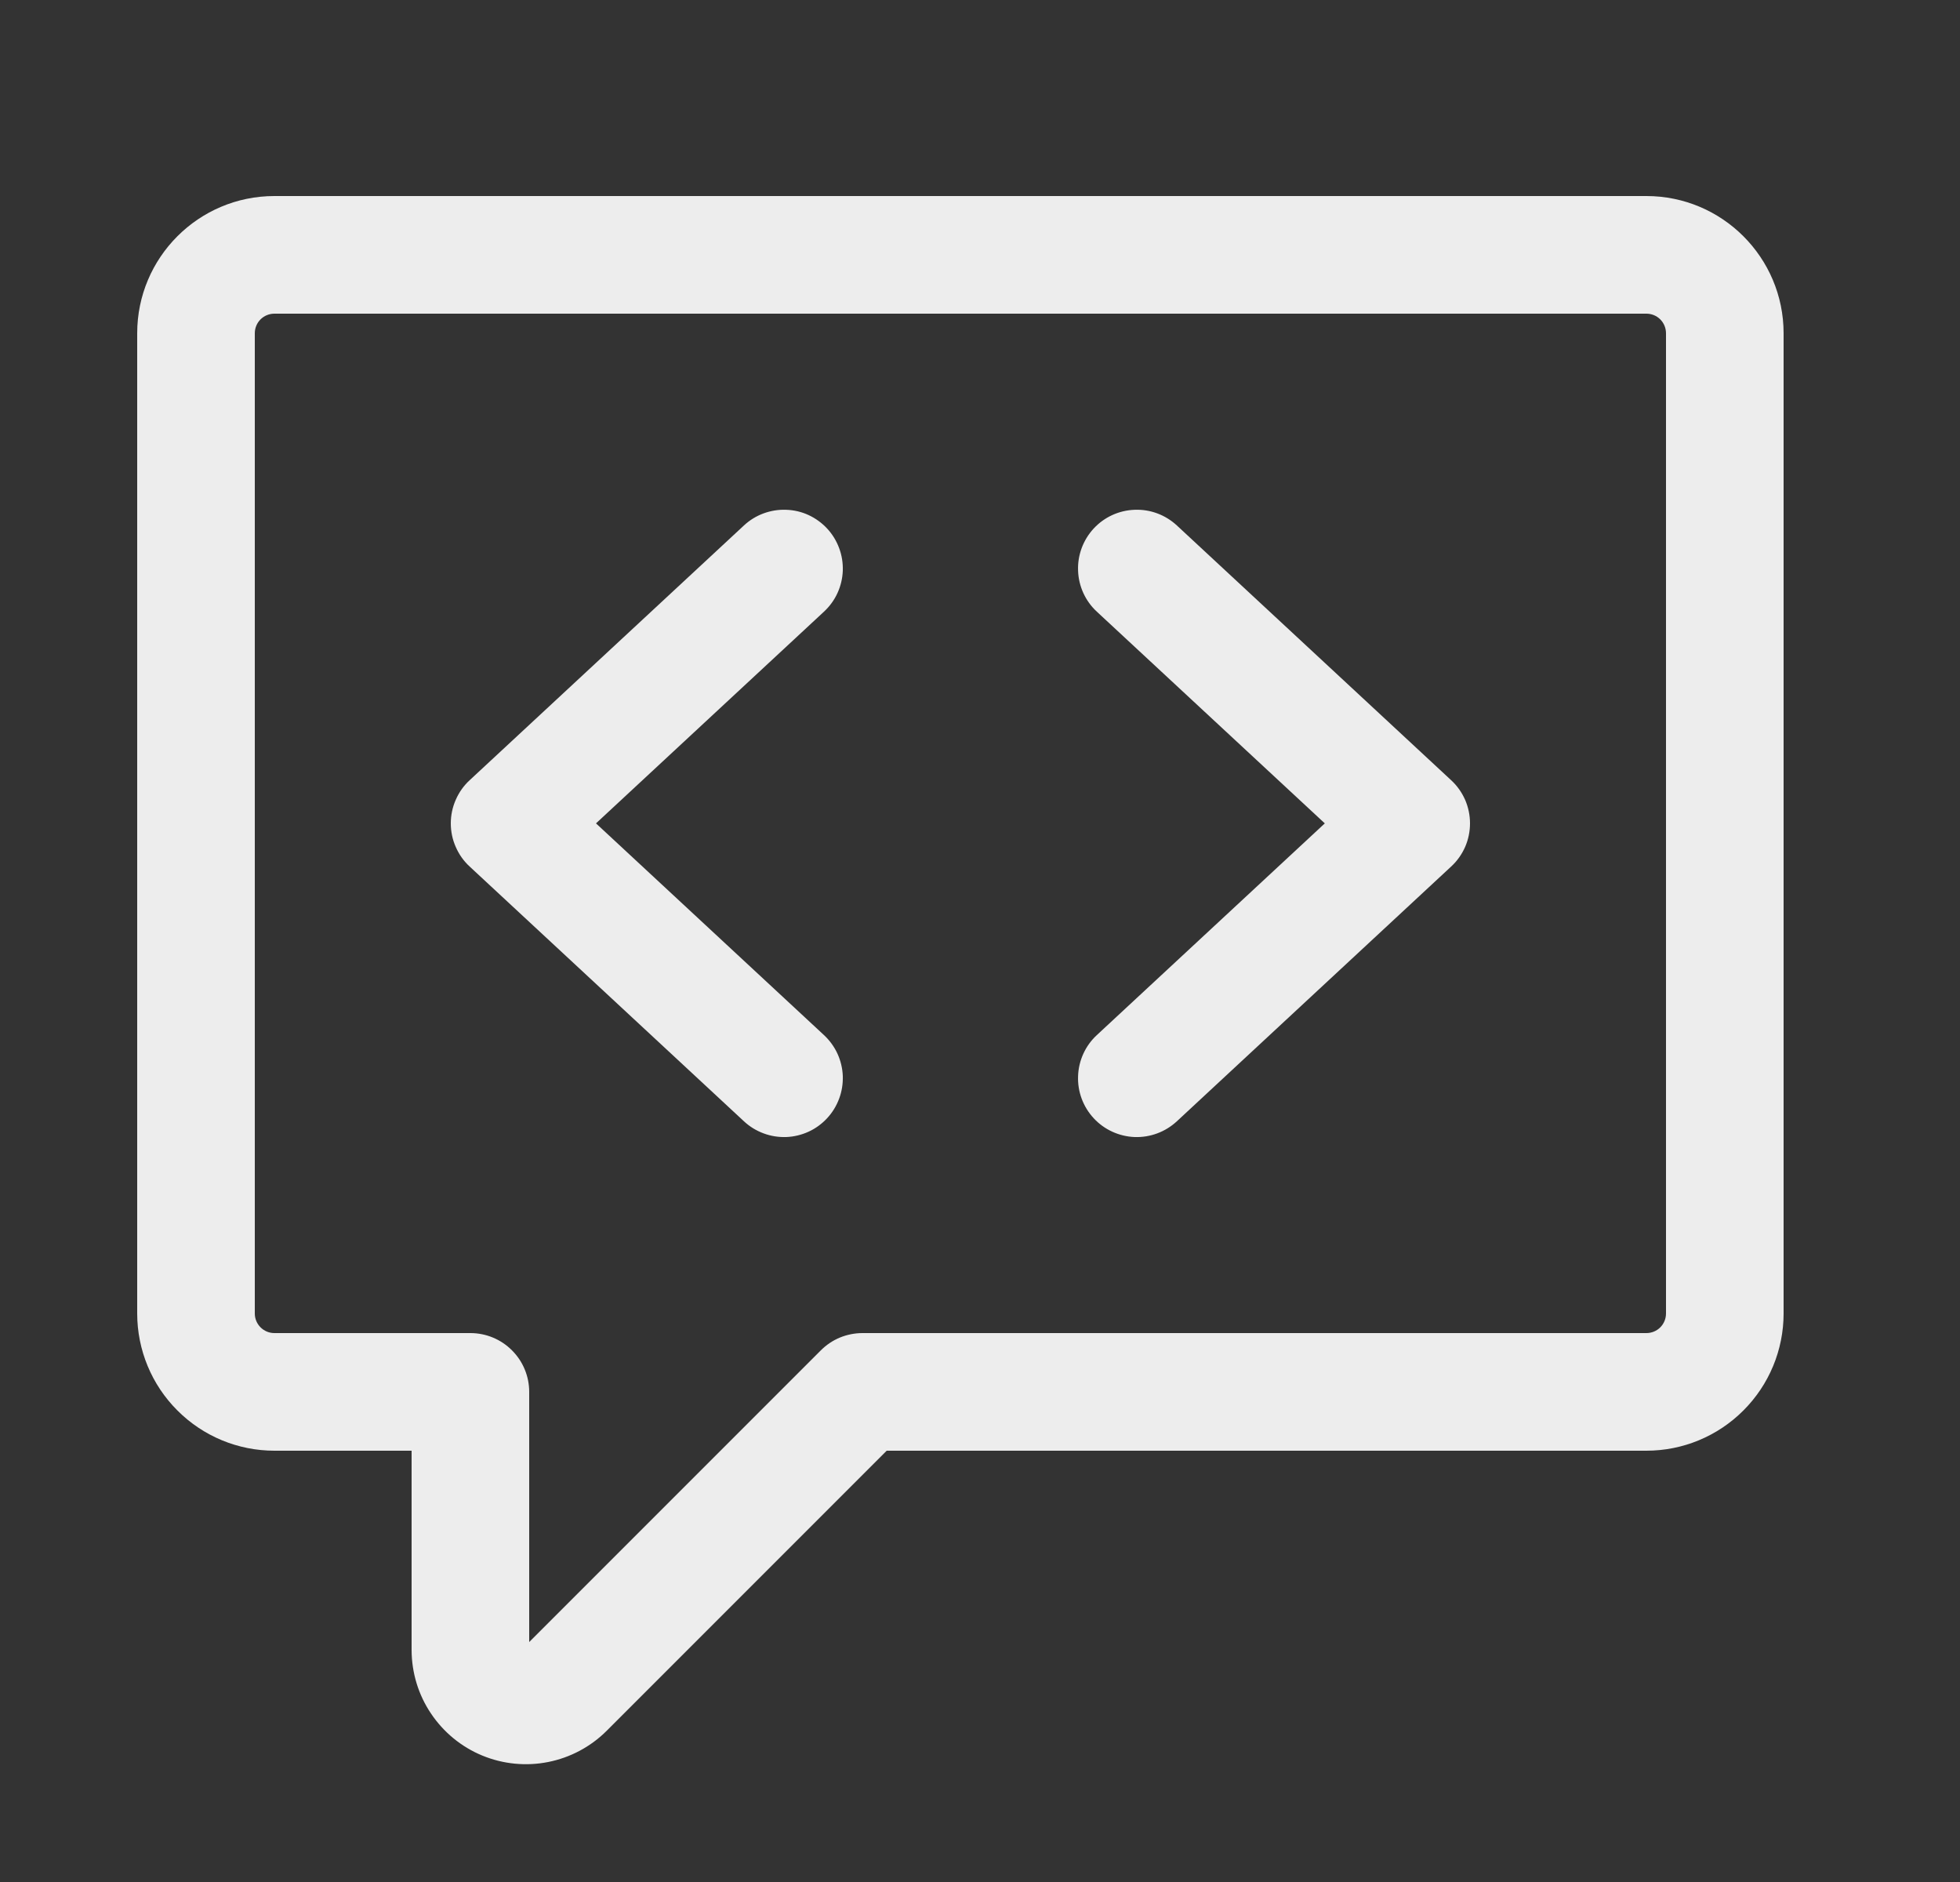 <svg width="25" height="24" viewBox="0 0 25 24" fill="none" xmlns="http://www.w3.org/2000/svg">
<rect x="0" y="0" width="25" height="24" fill="#333333" stroke="none"/>
<path d="M10.55 6.74C10.617 6.812 10.669 6.897 10.703 6.989C10.738 7.082 10.753 7.18 10.75 7.278C10.746 7.377 10.723 7.474 10.682 7.563C10.641 7.653 10.582 7.733 10.51 7.8L7.602 10.5L10.51 13.2C10.582 13.267 10.641 13.348 10.682 13.437C10.723 13.527 10.746 13.623 10.75 13.722C10.753 13.82 10.738 13.918 10.703 14.011C10.669 14.103 10.617 14.188 10.55 14.26C10.483 14.332 10.403 14.391 10.313 14.432C10.223 14.473 10.127 14.496 10.028 14.5C9.93 14.503 9.832 14.488 9.739 14.453C9.647 14.419 9.562 14.367 9.49 14.3L5.99 11.05C5.914 10.98 5.854 10.895 5.813 10.8C5.771 10.706 5.75 10.603 5.75 10.5C5.75 10.397 5.771 10.295 5.813 10.2C5.854 10.105 5.914 10.02 5.99 9.95L9.49 6.7C9.562 6.633 9.647 6.581 9.739 6.547C9.832 6.513 9.93 6.497 10.028 6.501C10.127 6.504 10.224 6.527 10.313 6.568C10.403 6.61 10.483 6.668 10.55 6.74ZM13.99 7.8C13.844 7.665 13.758 7.477 13.751 7.278C13.743 7.08 13.815 6.886 13.95 6.74C14.085 6.594 14.273 6.508 14.472 6.501C14.671 6.493 14.864 6.565 15.01 6.7L18.51 9.95C18.586 10.02 18.646 10.105 18.688 10.2C18.729 10.295 18.75 10.397 18.75 10.5C18.75 10.603 18.729 10.706 18.688 10.8C18.646 10.895 18.586 10.98 18.51 11.05L15.01 14.3C14.864 14.435 14.671 14.507 14.472 14.5C14.273 14.492 14.085 14.406 13.95 14.26C13.815 14.114 13.743 13.921 13.751 13.722C13.758 13.523 13.844 13.335 13.99 13.2L16.898 10.5L13.99 7.8Z" fill="#EDEDED"/>
<path d="M1.75 4.25C1.75 3.284 2.534 2.5 3.5 2.5H21C21.966 2.5 22.75 3.284 22.75 4.25V16.75C22.75 17.214 22.566 17.659 22.237 17.987C21.909 18.316 21.464 18.5 21 18.5H11.31L7.737 22.073C7.533 22.276 7.274 22.414 6.991 22.47C6.709 22.526 6.416 22.497 6.15 22.387C5.884 22.277 5.657 22.09 5.497 21.851C5.336 21.612 5.251 21.331 5.25 21.043V18.5H3.5C3.036 18.5 2.591 18.316 2.263 17.987C1.934 17.659 1.75 17.214 1.75 16.75V4.25ZM3.5 4C3.434 4 3.37 4.026 3.323 4.073C3.276 4.12 3.25 4.184 3.25 4.25V16.75C3.25 16.888 3.362 17 3.5 17H6C6.199 17 6.39 17.079 6.53 17.22C6.671 17.36 6.75 17.551 6.75 17.75V20.94L10.47 17.22C10.54 17.15 10.622 17.095 10.713 17.057C10.804 17.02 10.902 17 11 17H21C21.066 17 21.13 16.974 21.177 16.927C21.224 16.88 21.25 16.816 21.25 16.75V4.25C21.25 4.184 21.224 4.12 21.177 4.073C21.13 4.026 21.066 4 21 4H3.5Z" fill="#EDEDED"/>
</svg>
